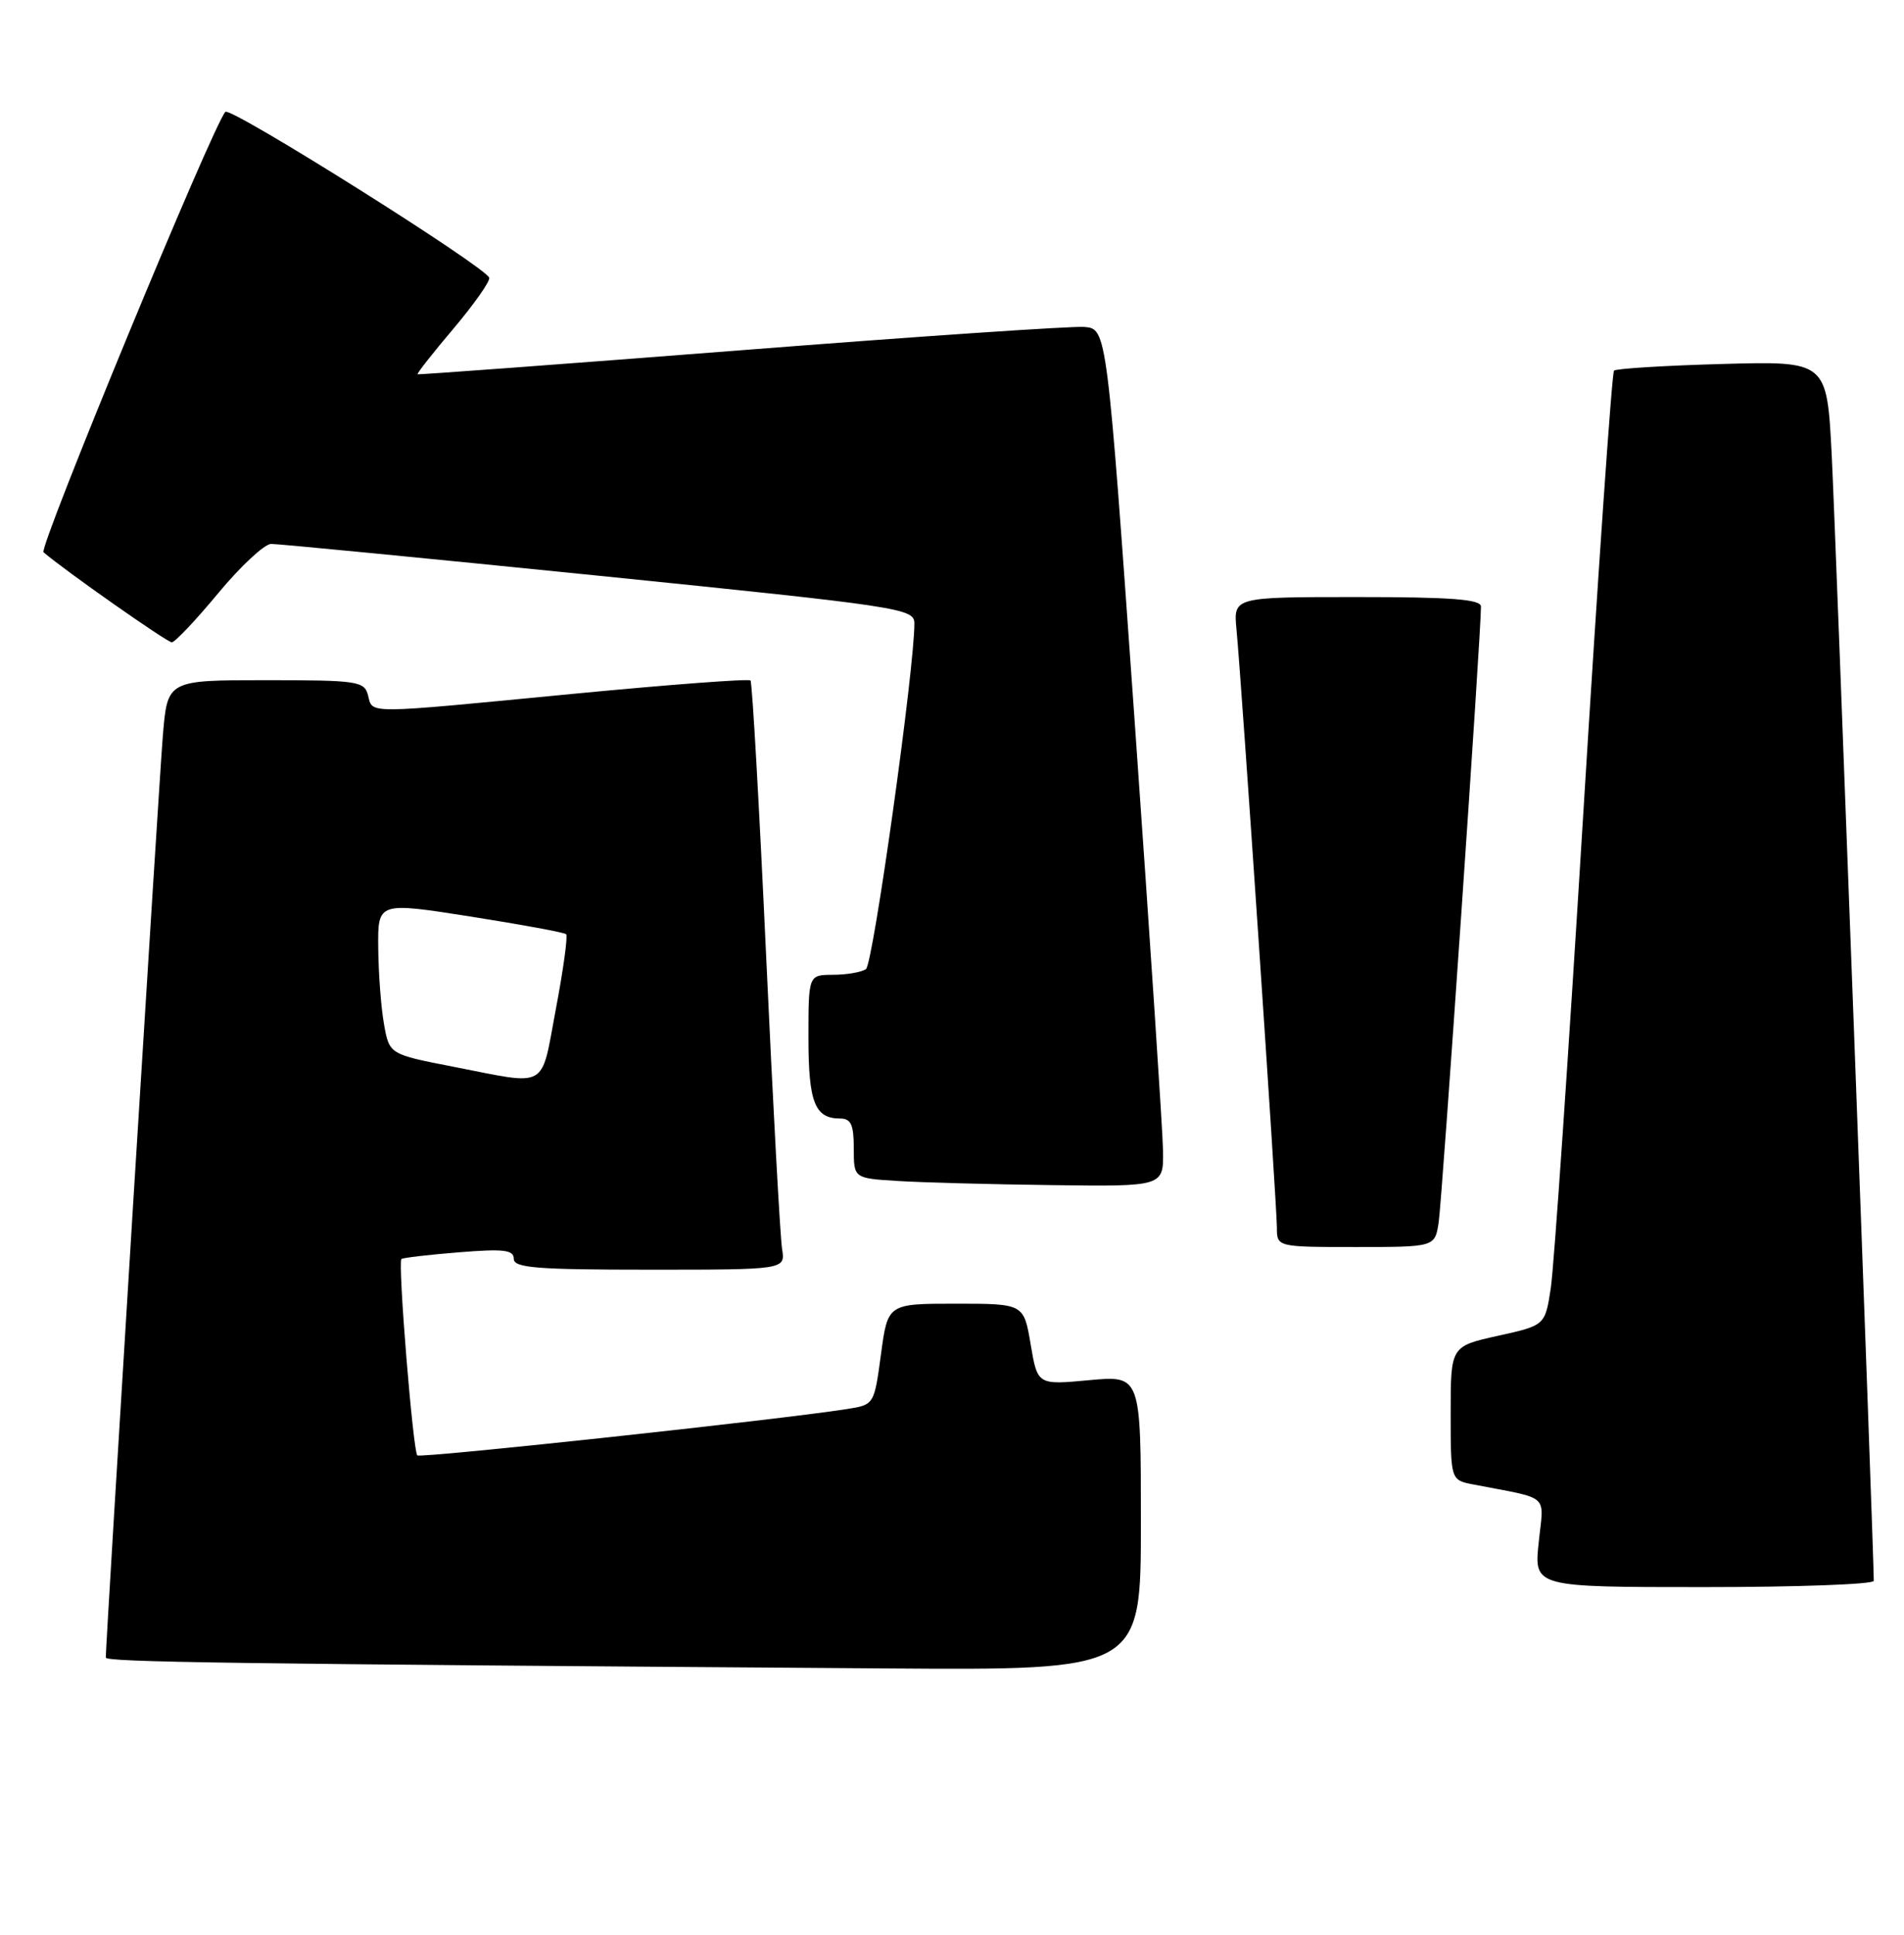 <?xml version="1.0" encoding="UTF-8" standalone="no"?>
<!DOCTYPE svg PUBLIC "-//W3C//DTD SVG 1.1//EN" "http://www.w3.org/Graphics/SVG/1.1/DTD/svg11.dtd" >
<svg xmlns="http://www.w3.org/2000/svg" xmlns:xlink="http://www.w3.org/1999/xlink" version="1.1" viewBox="0 0 252 256">
 <g >
 <path fill="currentColor"
d=" M 151.00 201.49 C 151.00 181.99 151.00 181.99 144.16 182.62 C 137.32 183.26 137.32 183.26 136.41 177.88 C 135.50 172.50 135.50 172.50 126.50 172.50 C 117.50 172.50 117.50 172.50 116.60 179.19 C 115.70 185.87 115.70 185.87 112.10 186.44 C 103.07 187.86 55.64 192.97 55.23 192.57 C 54.66 191.99 52.63 167.02 53.13 166.59 C 53.33 166.42 56.76 166.02 60.75 165.70 C 66.67 165.22 68.00 165.38 68.00 166.56 C 68.00 167.76 70.99 168.00 85.97 168.00 C 103.95 168.00 103.95 168.00 103.51 165.25 C 103.26 163.74 102.31 146.30 101.40 126.50 C 100.49 106.70 99.56 90.29 99.33 90.04 C 99.11 89.79 88.48 90.59 75.71 91.82 C 47.95 94.50 49.36 94.49 48.71 92.00 C 48.22 90.13 47.35 90.00 35.18 90.00 C 22.17 90.00 22.17 90.00 21.56 97.25 C 21.06 103.24 14.00 217.23 14.00 219.32 C 14.00 219.93 29.88 220.15 117.25 220.76 C 151.00 221.00 151.00 221.00 151.00 201.49 Z  M 248.00 209.17 C 248.00 205.45 242.92 69.71 242.43 60.14 C 241.79 47.78 241.79 47.78 227.96 48.16 C 220.35 48.37 213.90 48.77 213.62 49.04 C 213.34 49.32 211.52 75.64 209.56 107.52 C 207.61 139.41 205.67 167.72 205.25 170.44 C 204.50 175.37 204.50 175.37 198.25 176.75 C 192.00 178.14 192.00 178.14 192.00 186.99 C 192.00 195.84 192.00 195.84 195.00 196.42 C 205.33 198.42 204.33 197.53 203.65 204.11 C 203.03 210.00 203.03 210.00 225.52 210.00 C 237.88 210.00 248.00 209.63 248.00 209.17 Z  M 190.41 161.75 C 190.86 158.86 196.05 83.37 196.01 80.25 C 196.00 79.30 192.05 79.00 179.62 79.00 C 163.25 79.00 163.25 79.00 163.65 83.25 C 164.31 90.04 169.00 159.52 169.00 162.40 C 169.00 165.00 169.00 165.00 179.45 165.00 C 189.91 165.00 189.91 165.00 190.41 161.75 Z  M 153.93 152.25 C 153.89 149.64 152.20 124.10 150.18 95.50 C 146.50 43.50 146.50 43.50 143.50 43.26 C 141.85 43.13 121.38 44.52 98.00 46.35 C 74.62 48.17 55.40 49.60 55.27 49.52 C 55.14 49.44 57.28 46.71 60.03 43.47 C 62.77 40.22 64.90 37.19 64.75 36.75 C 64.26 35.29 30.52 14.09 29.83 14.80 C 28.24 16.43 5.09 72.49 5.76 73.07 C 8.46 75.41 22.12 85.00 22.74 84.99 C 23.16 84.98 25.92 82.06 28.88 78.49 C 31.84 74.92 34.99 71.99 35.88 71.97 C 36.77 71.96 56.29 73.85 79.25 76.18 C 119.18 80.24 121.00 80.51 121.02 82.46 C 121.07 88.24 115.56 127.60 114.61 128.23 C 114.00 128.64 112.04 128.98 110.25 128.98 C 107.00 129.00 107.00 129.00 107.00 137.30 C 107.00 145.86 107.84 148.00 111.20 148.00 C 112.63 148.00 113.00 148.81 113.00 151.95 C 113.00 155.90 113.00 155.90 118.75 156.26 C 121.91 156.46 131.14 156.71 139.25 156.81 C 154.00 157.00 154.00 157.00 153.93 152.25 Z  M 60.02 141.15 C 51.53 139.50 51.53 139.50 50.82 135.50 C 50.43 133.30 50.09 128.77 50.06 125.42 C 50.00 119.35 50.00 119.35 62.25 121.27 C 68.99 122.33 74.69 123.38 74.93 123.61 C 75.17 123.84 74.56 128.30 73.57 133.51 C 71.54 144.30 72.72 143.63 60.02 141.15 Z "/>
</g>
</svg>